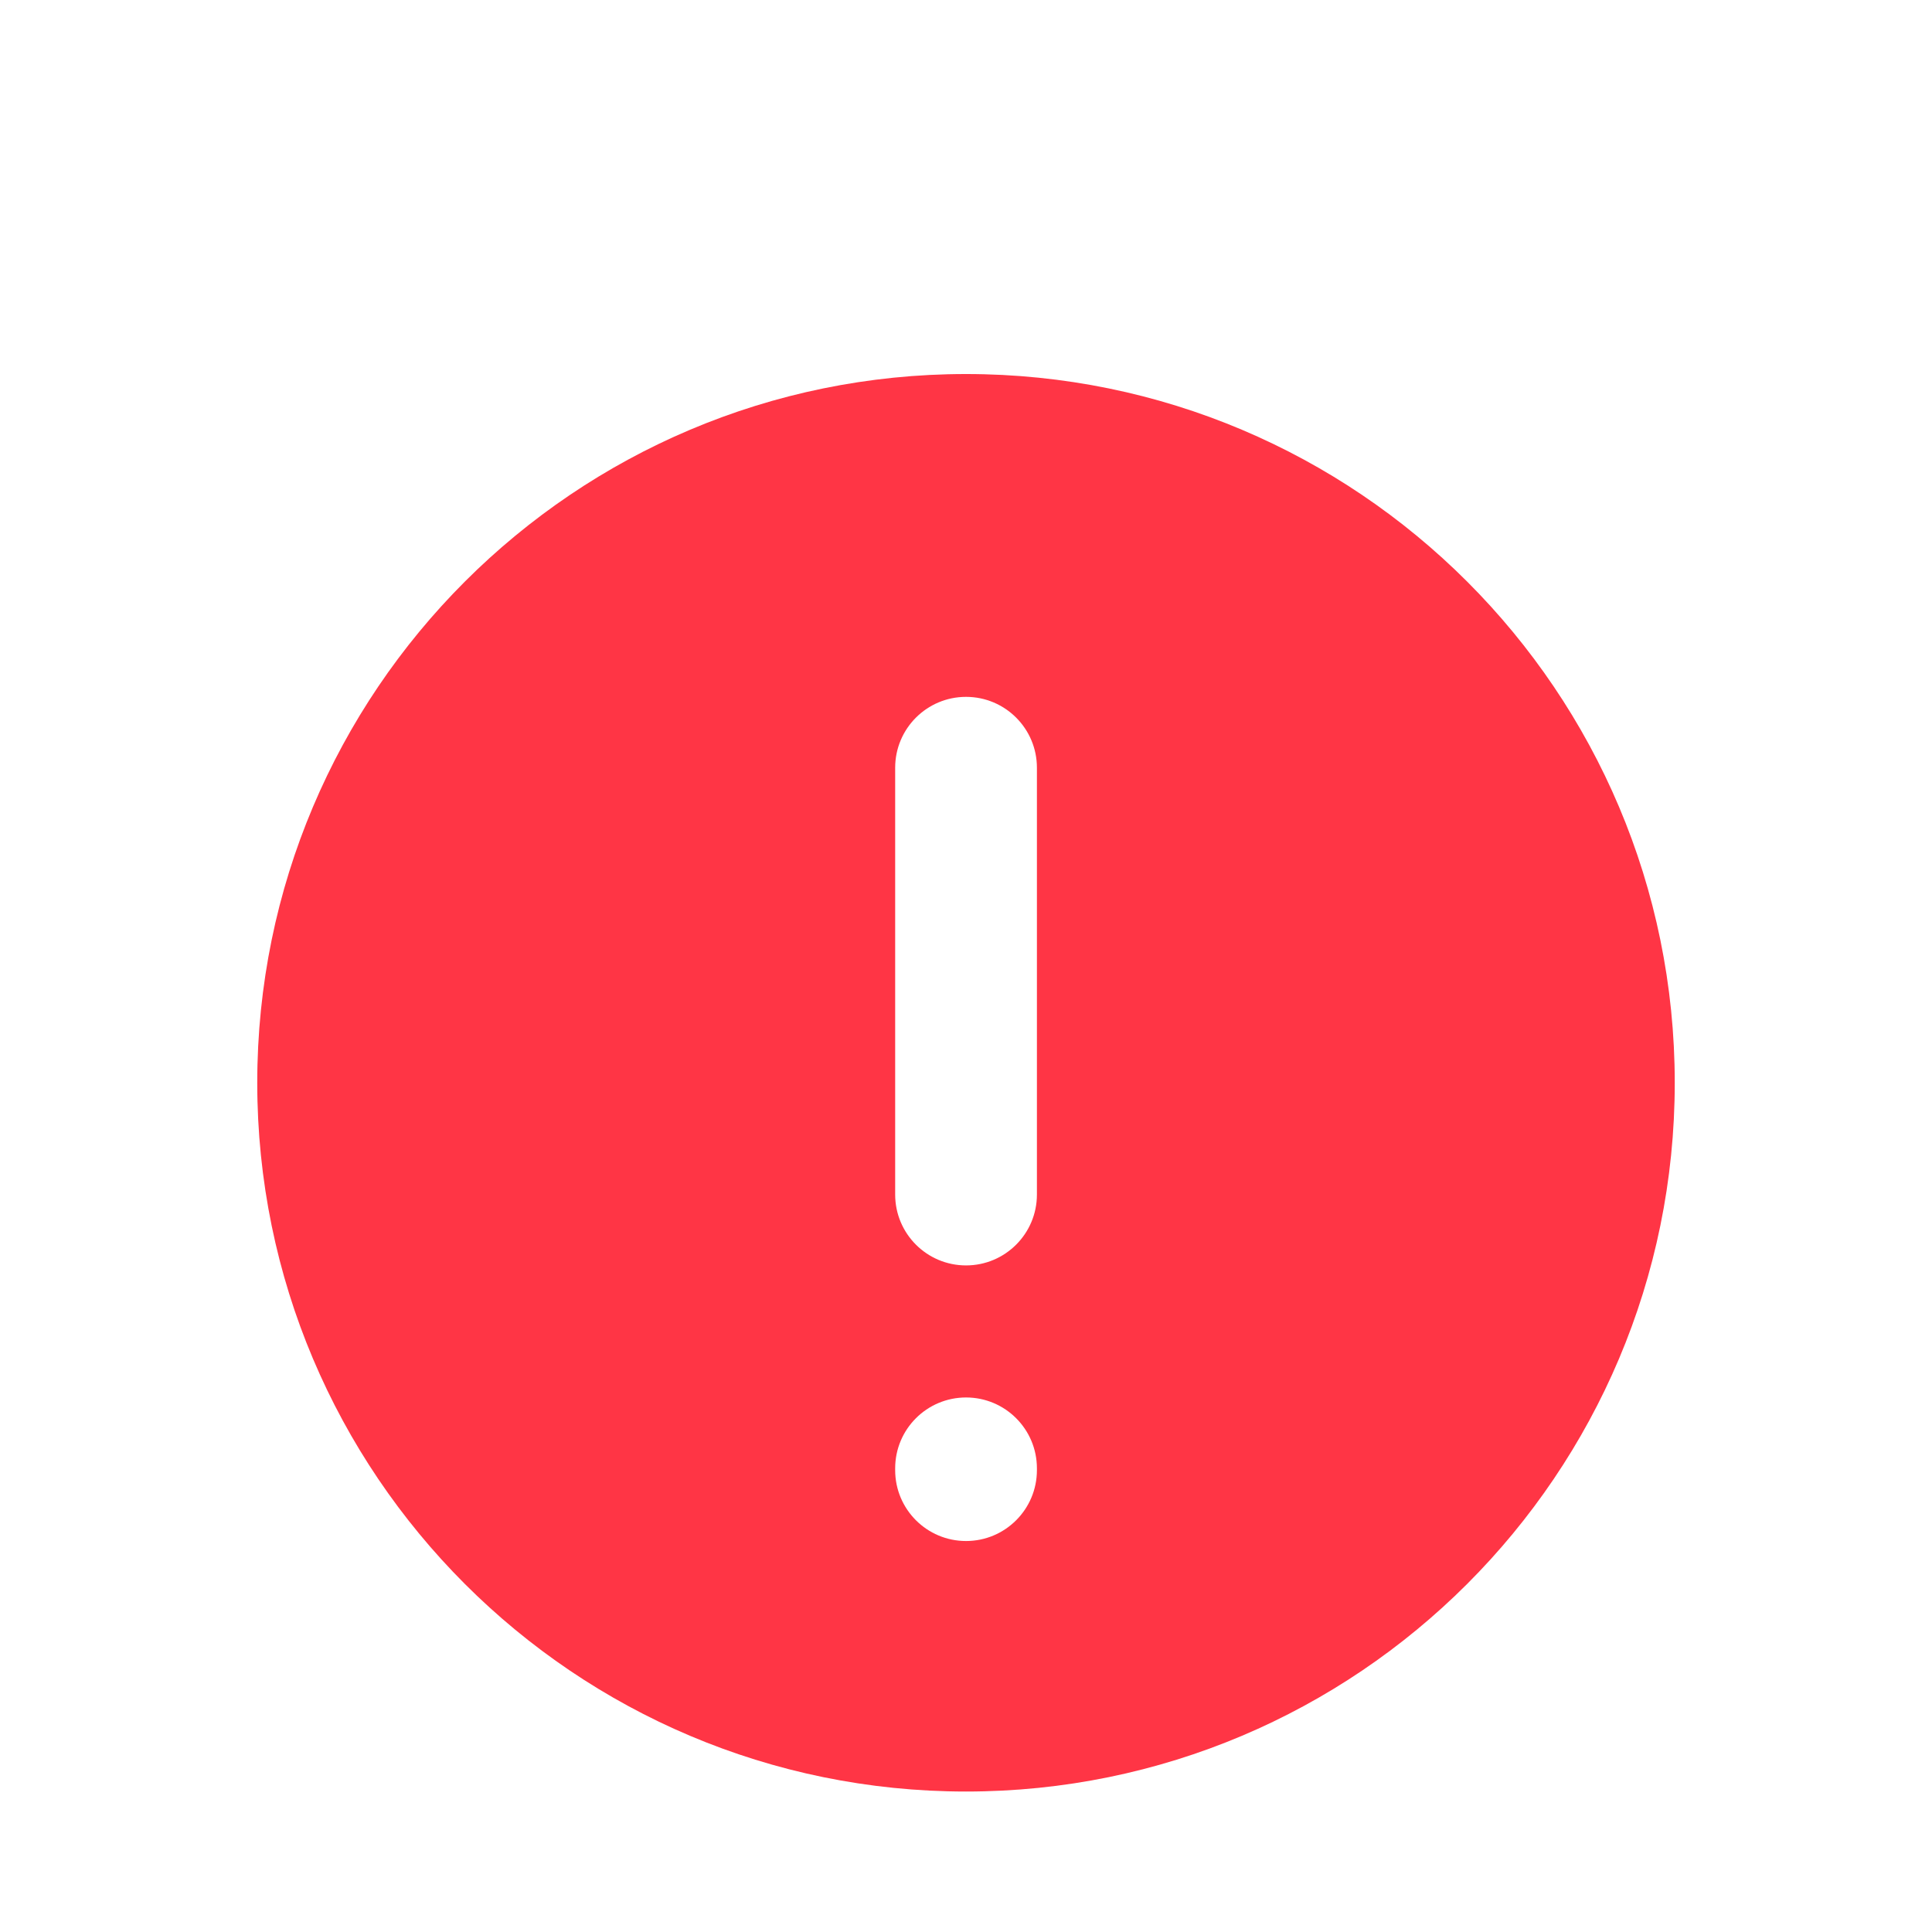 <svg width="92" height="92" viewBox="0 0 92 92" fill="none" xmlns="http://www.w3.org/2000/svg">
<g filter="url(#filter0_bd_11079_343)">
<path d="M79.75 45.561C79.75 64.2 64.64 79.311 46 79.311C27.36 79.311 12.25 64.2 12.25 45.561C12.25 26.921 27.36 11.811 46 11.811C64.64 11.811 79.75 26.921 79.75 45.561Z" fill="#FF3545"/>
<path fill-rule="evenodd" clip-rule="evenodd" d="M46.002 27.184C47.865 27.184 49.377 28.695 49.377 30.559L49.377 50.883C49.377 52.747 47.865 54.258 46.002 54.258C44.138 54.258 42.627 52.747 42.627 50.883L42.627 30.559C42.627 28.695 44.138 27.184 46.002 27.184Z" fill="white"/>
<path fill-rule="evenodd" clip-rule="evenodd" d="M46.002 60.546C47.865 60.546 49.377 62.057 49.377 63.921L49.377 64.007C49.377 65.871 47.865 67.382 46.002 67.382C44.138 67.382 42.627 65.871 42.627 64.007L42.627 63.921C42.627 62.057 44.138 60.546 46.002 60.546Z" fill="white"/>
</g>
<defs>
<filter id="filter0_bd_11079_343" x="-15" y="-15.439" width="122" height="122" filterUnits="userSpaceOnUse" color-interpolation-filters="sRGB">
<feFlood flood-opacity="0" result="BackgroundImageFix"/>
<feGaussianBlur in="BackgroundImage" stdDeviation="8"/>
<feComposite in2="SourceAlpha" operator="in" result="effect1_backgroundBlur_11079_343"/>
<feColorMatrix in="SourceAlpha" type="matrix" values="0 0 0 0 0 0 0 0 0 0 0 0 0 0 0 0 0 0 127 0" result="hardAlpha"/>
<feOffset dy="6"/>
<feGaussianBlur stdDeviation="6"/>
<feComposite in2="hardAlpha" operator="out"/>
<feColorMatrix type="matrix" values="0 0 0 0 1 0 0 0 0 0.208 0 0 0 0 0.271 0 0 0 0.2 0"/>
<feBlend mode="normal" in2="effect1_backgroundBlur_11079_343" result="effect2_dropShadow_11079_343"/>
<feBlend mode="normal" in="SourceGraphic" in2="effect2_dropShadow_11079_343" result="shape"/>
</filter>
</defs>
</svg>
